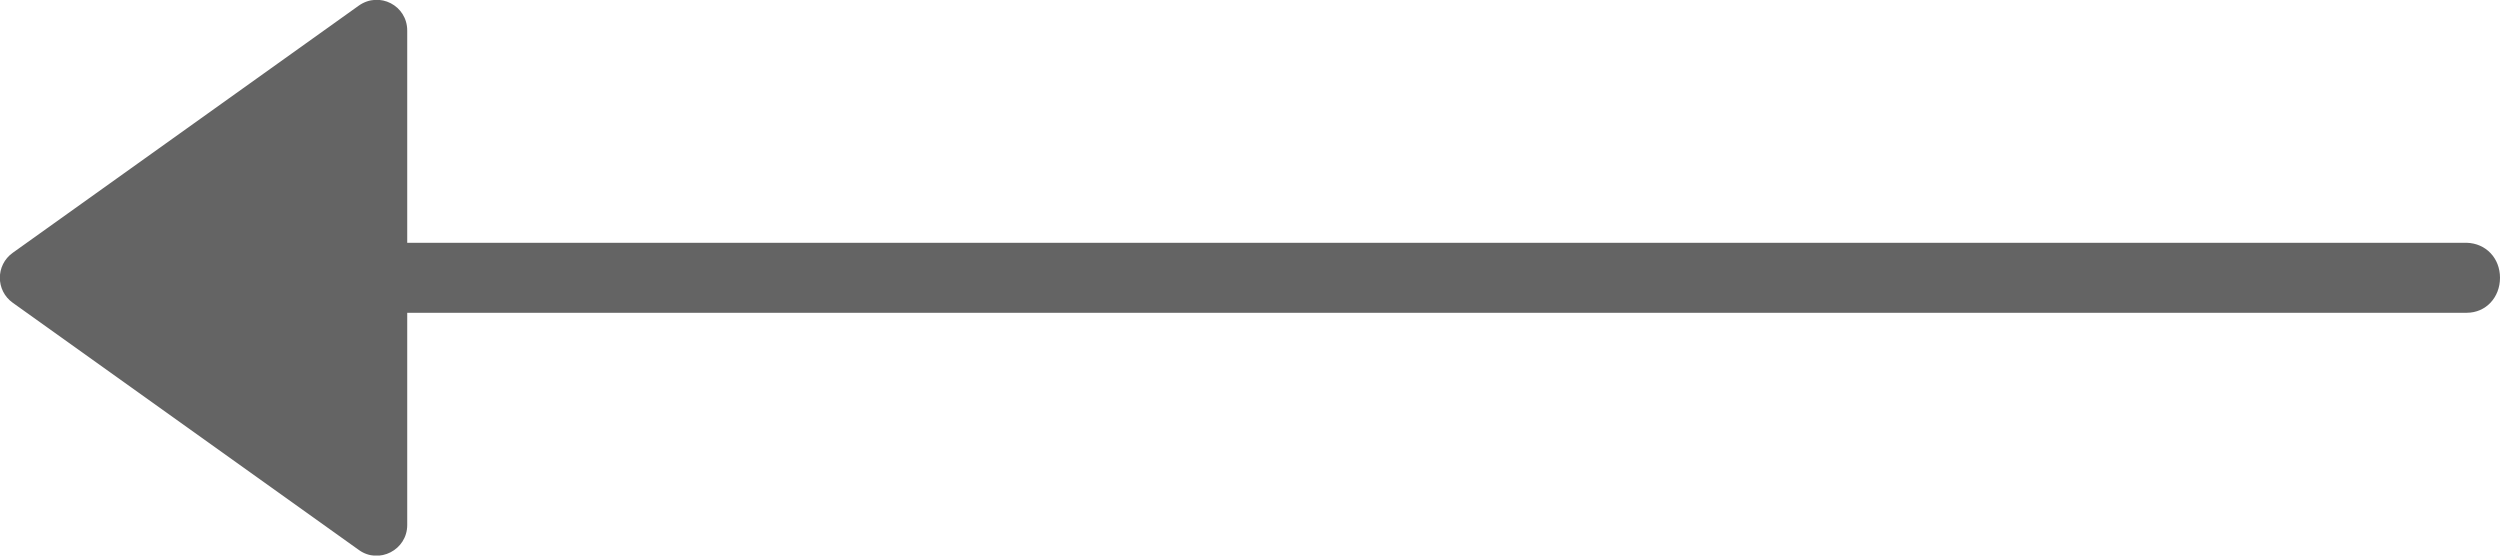 <?xml version="1.0" encoding="utf-8"?>
<!-- Generator: Adobe Illustrator 24.3.0, SVG Export Plug-In . SVG Version: 6.00 Build 0)  -->
<svg version="1.1" id="Слой_1" xmlns="http://www.w3.org/2000/svg" xmlns:xlink="http://www.w3.org/1999/xlink" x="0px" y="0px"
	 viewBox="0 0 45 10" style="enable-background:new 0 0 45 10;" xml:space="preserve">
<style type="text/css">
	.st0{fill:#646464;}
</style>
<path id="Back" class="st0" d="M0.23,4.55L6.46,0.1c0.37-0.26,0.87,0,0.87,0.45v3.82H44.4C44.75,4.38,45,4.65,45,5
	c0,0.35-0.25,0.63-0.6,0.63H7.33v3.82c0,0.45-0.51,0.71-0.87,0.45L0.23,5.45C-0.08,5.23-0.08,4.77,0.23,4.55z"/>
</svg>
